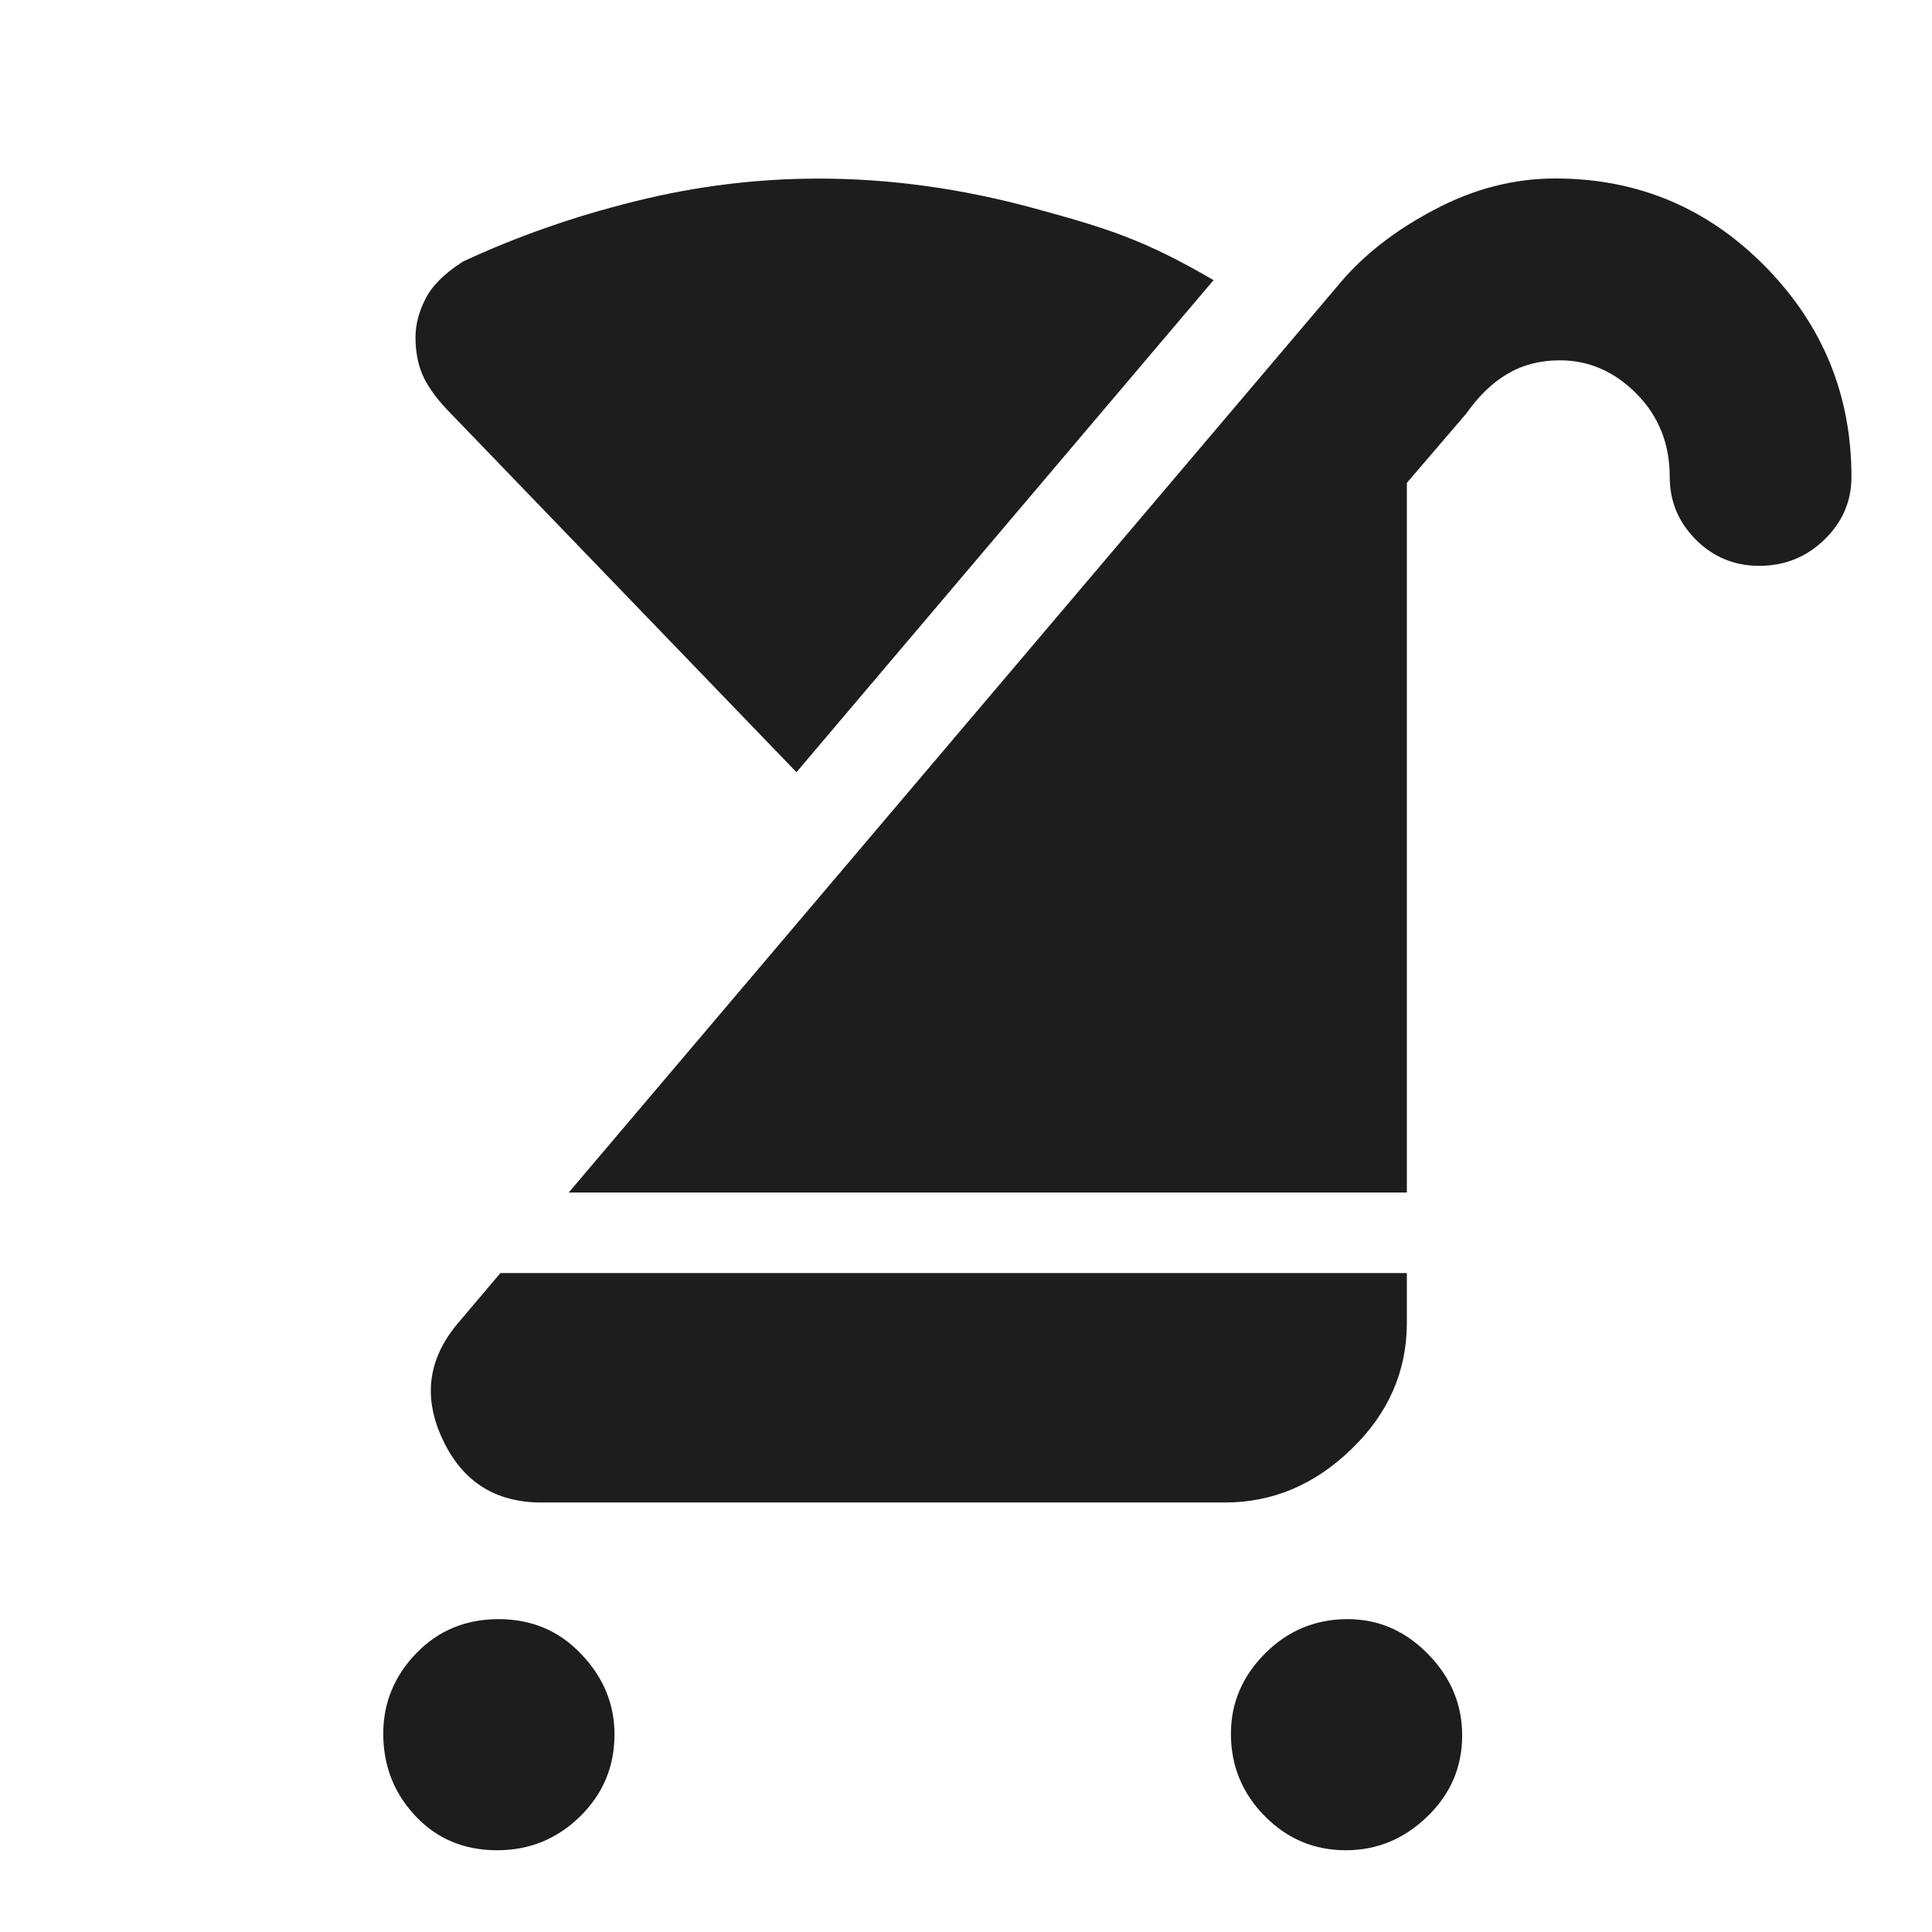 <svg width="16" height="16" viewBox="0 0 16 16" fill="none" xmlns="http://www.w3.org/2000/svg">
<path d="M5.26 1.667C4.754 1.792 4.279 1.959 3.834 2.166C3.681 2.264 3.577 2.367 3.523 2.476C3.468 2.584 3.441 2.69 3.441 2.794C3.441 2.909 3.46 3.012 3.498 3.101C3.536 3.191 3.605 3.289 3.703 3.393L6.596 6.395L10.05 2.32C9.471 1.982 9.162 1.888 8.56 1.724C7.958 1.56 7.365 1.479 6.781 1.479C6.272 1.479 5.765 1.541 5.26 1.667Z" fill="#1D1D1D"/>
<path d="M10.474 15.04C10.66 15.229 10.884 15.323 11.146 15.323C11.403 15.323 11.628 15.23 11.82 15.044C12.013 14.858 12.109 14.634 12.109 14.372C12.109 14.115 12.015 13.89 11.826 13.698C11.637 13.505 11.415 13.409 11.16 13.409C10.895 13.409 10.667 13.503 10.478 13.692C10.289 13.881 10.194 14.103 10.194 14.358C10.194 14.623 10.287 14.851 10.474 15.04Z" fill="#1D1D1D"/>
<path d="M3.441 15.04C3.619 15.229 3.844 15.323 4.117 15.323C4.384 15.323 4.613 15.23 4.803 15.044C4.993 14.858 5.089 14.632 5.089 14.364C5.089 14.112 4.997 13.89 4.813 13.698C4.63 13.505 4.402 13.409 4.129 13.409C3.857 13.409 3.63 13.503 3.447 13.692C3.265 13.881 3.174 14.103 3.174 14.358C3.174 14.623 3.263 14.851 3.441 15.04Z" fill="#1D1D1D"/>
<path d="M3.665 11.919C3.828 12.269 4.101 12.443 4.483 12.443H10.145C10.54 12.443 10.89 12.295 11.194 11.999C11.499 11.704 11.651 11.355 11.651 10.954V10.543H4.144L3.796 10.954C3.545 11.248 3.501 11.57 3.665 11.919Z" fill="#1D1D1D"/>
<path d="M4.71 9.876L11.096 2.346C11.294 2.11 11.555 1.907 11.88 1.736C12.204 1.564 12.538 1.478 12.88 1.478C13.561 1.478 14.14 1.721 14.617 2.205C15.095 2.69 15.333 3.271 15.333 3.95C15.333 4.15 15.259 4.323 15.11 4.468C14.961 4.613 14.781 4.686 14.569 4.686C14.363 4.686 14.187 4.613 14.043 4.468C13.899 4.323 13.828 4.15 13.828 3.95C13.828 3.675 13.736 3.445 13.553 3.261C13.37 3.076 13.158 2.984 12.918 2.984C12.756 2.984 12.612 3.021 12.486 3.095C12.36 3.168 12.246 3.279 12.142 3.426L11.651 3.999V9.876H4.71Z" fill="#1D1D1D"/>
</svg>
